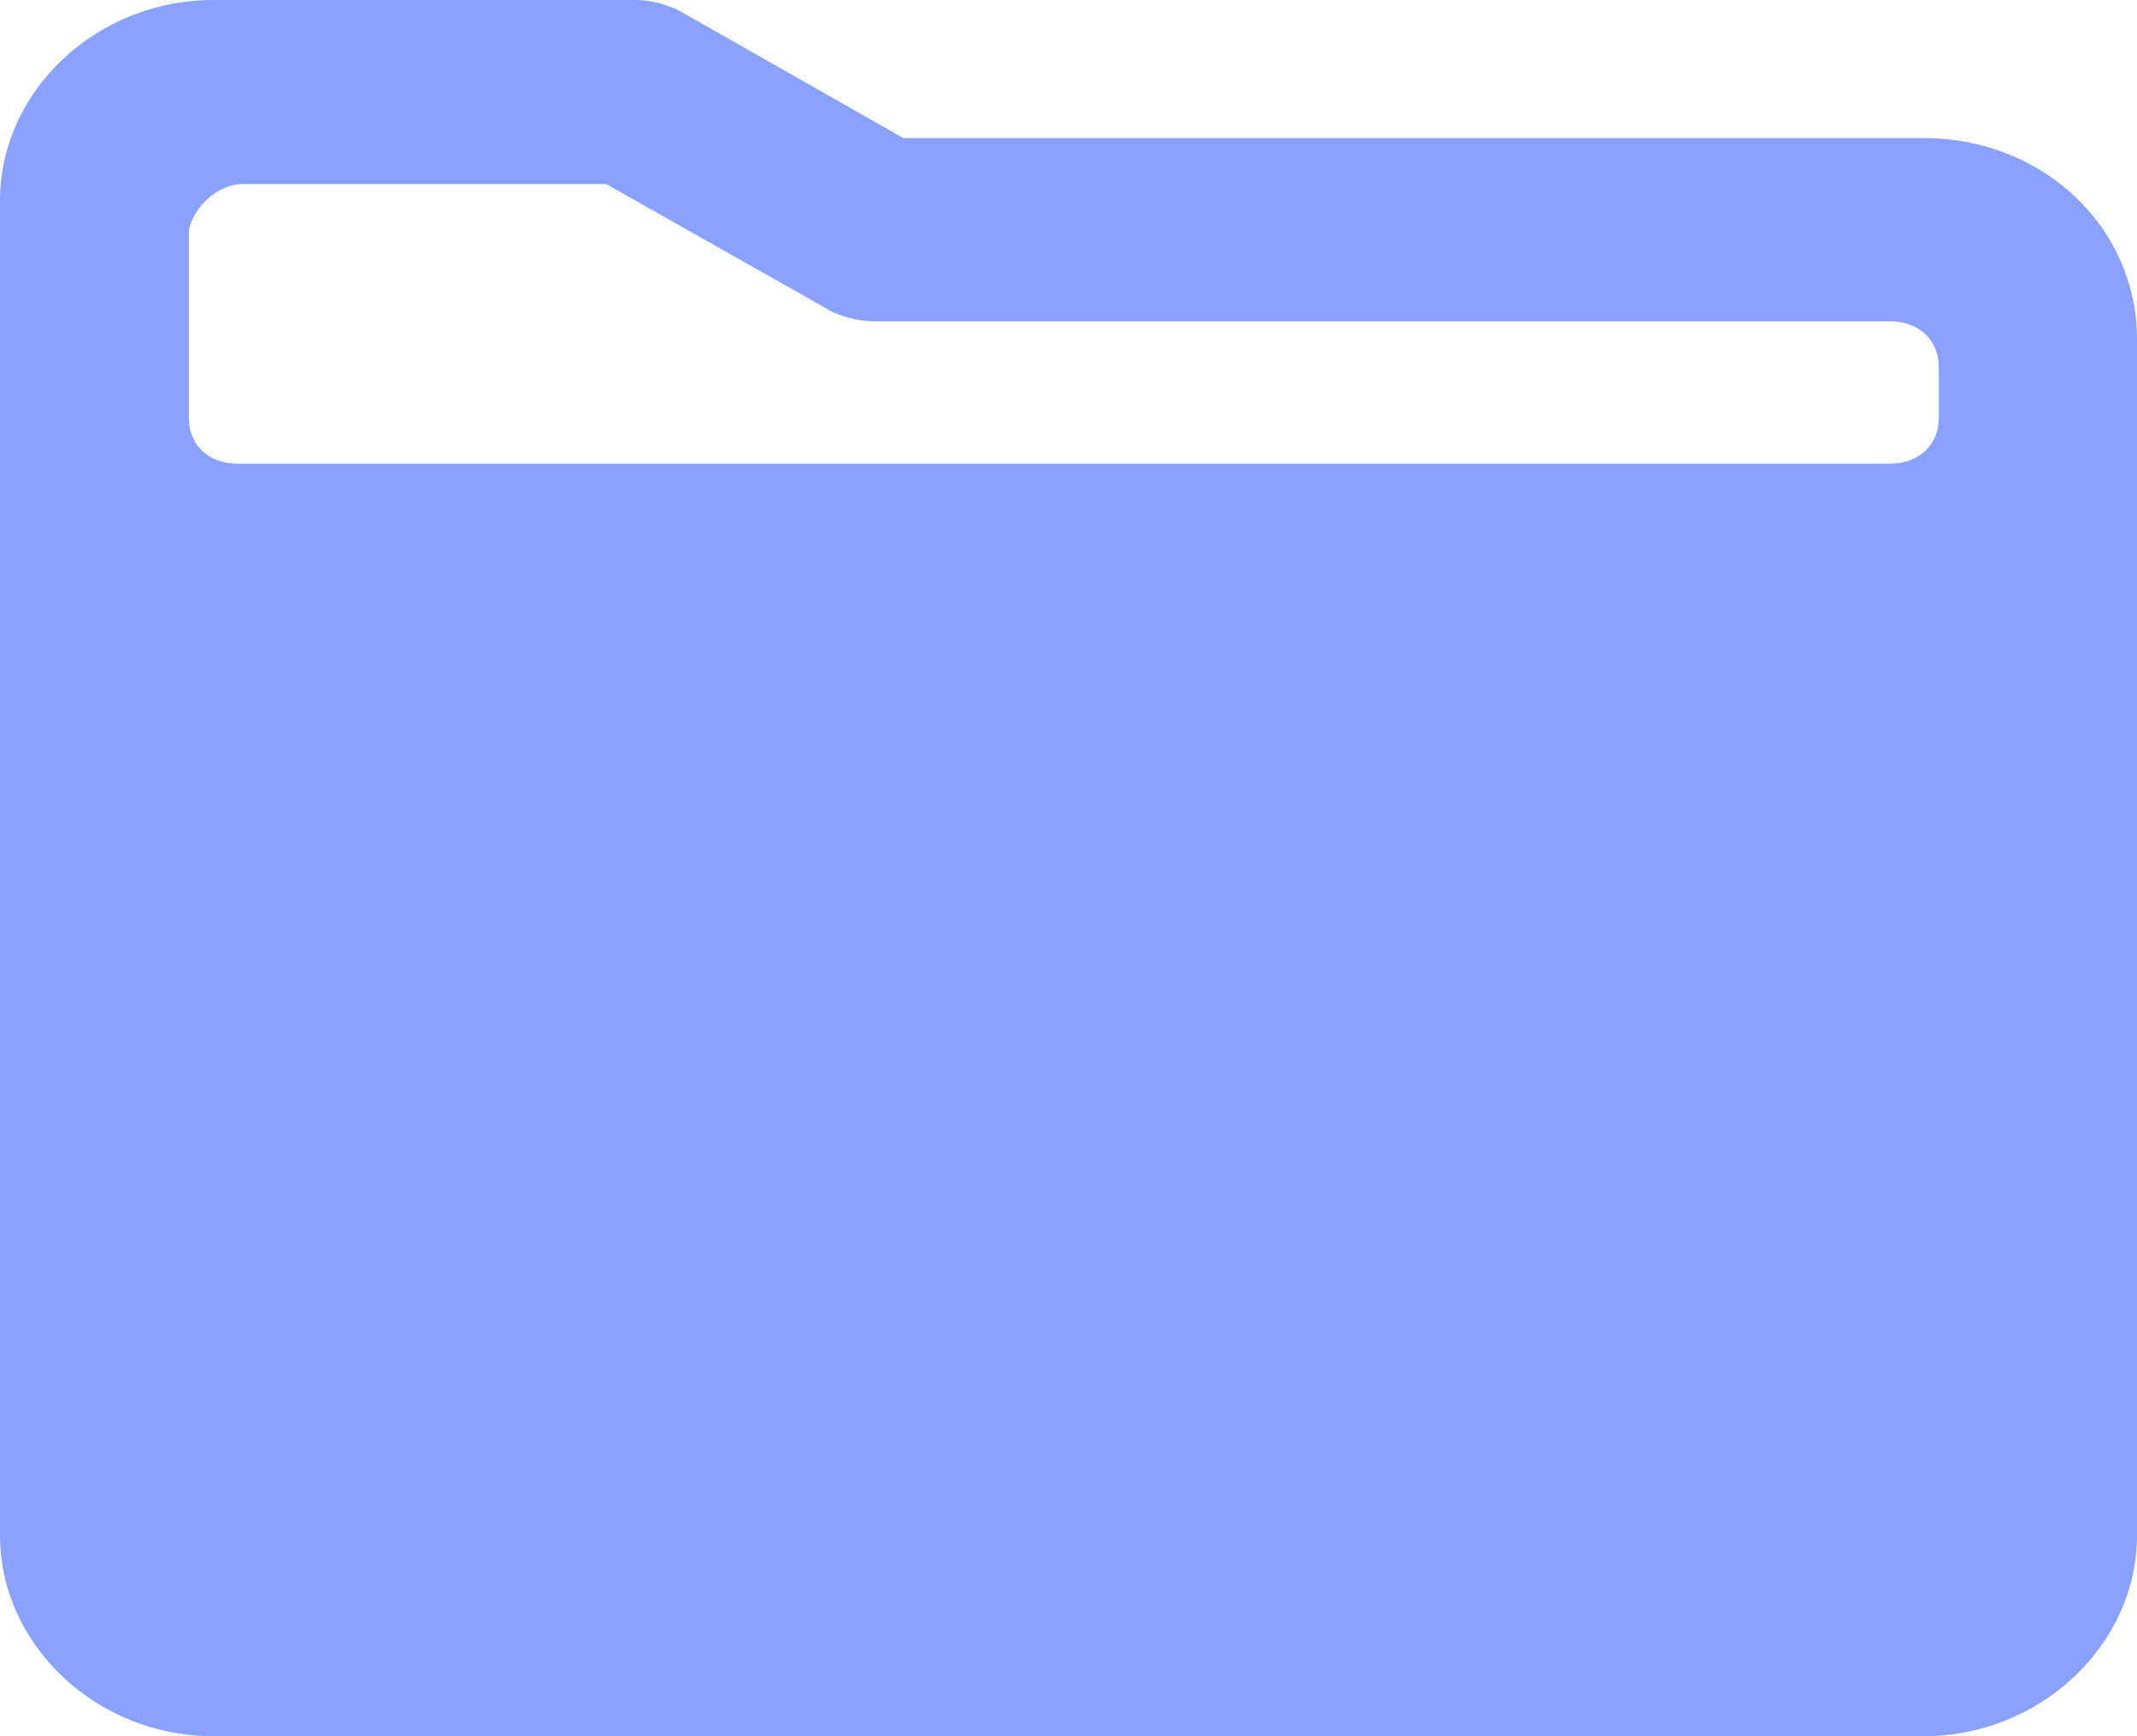<svg width="80" height="65" viewBox="0 0 80 65" fill="none" xmlns="http://www.w3.org/2000/svg" xmlns:xlink="http://www.w3.org/1999/xlink">
	<desc>
			Created with Pixso.
	</desc>
	<defs>
		<clipPath id="clip3_17">
			<rect id="云盘-文件夹" width="80" height="65" fill="white" fill-opacity="0"/>
		</clipPath>
	</defs>
	<g clip-path="url(#clip3_17)">
		<g opacity="0.7">
			<path id="path" d="M72.01 5.17L33.82 5.17L25.66 0.53C25.13 0.2 24.39 0 23.82 0L7.98 0C3.62 0 0 3.4 0 7.51L0 57.48C0 61.59 3.62 65 7.98 65L72.01 65C76.37 65 80 61.59 80 57.48L80 12.68C80 8.58 76.55 5.17 72.01 5.17ZM9.07 6.89L22.69 6.89L30.9 11.53C31.42 11.86 32.16 12.03 32.73 12.03L70.74 12.03C71.83 12.03 72.58 12.72 72.58 13.75L72.58 15.64C72.58 16.67 71.83 17.36 70.74 17.36L8.9 17.36C7.81 17.36 7.07 16.67 7.07 15.64L7.07 8.62C7.24 7.76 8.16 6.89 9.07 6.89Z" fill="#587BFF" fill-opacity="1" fill-rule="nonzero"/>
		</g>
	</g>
</svg>
